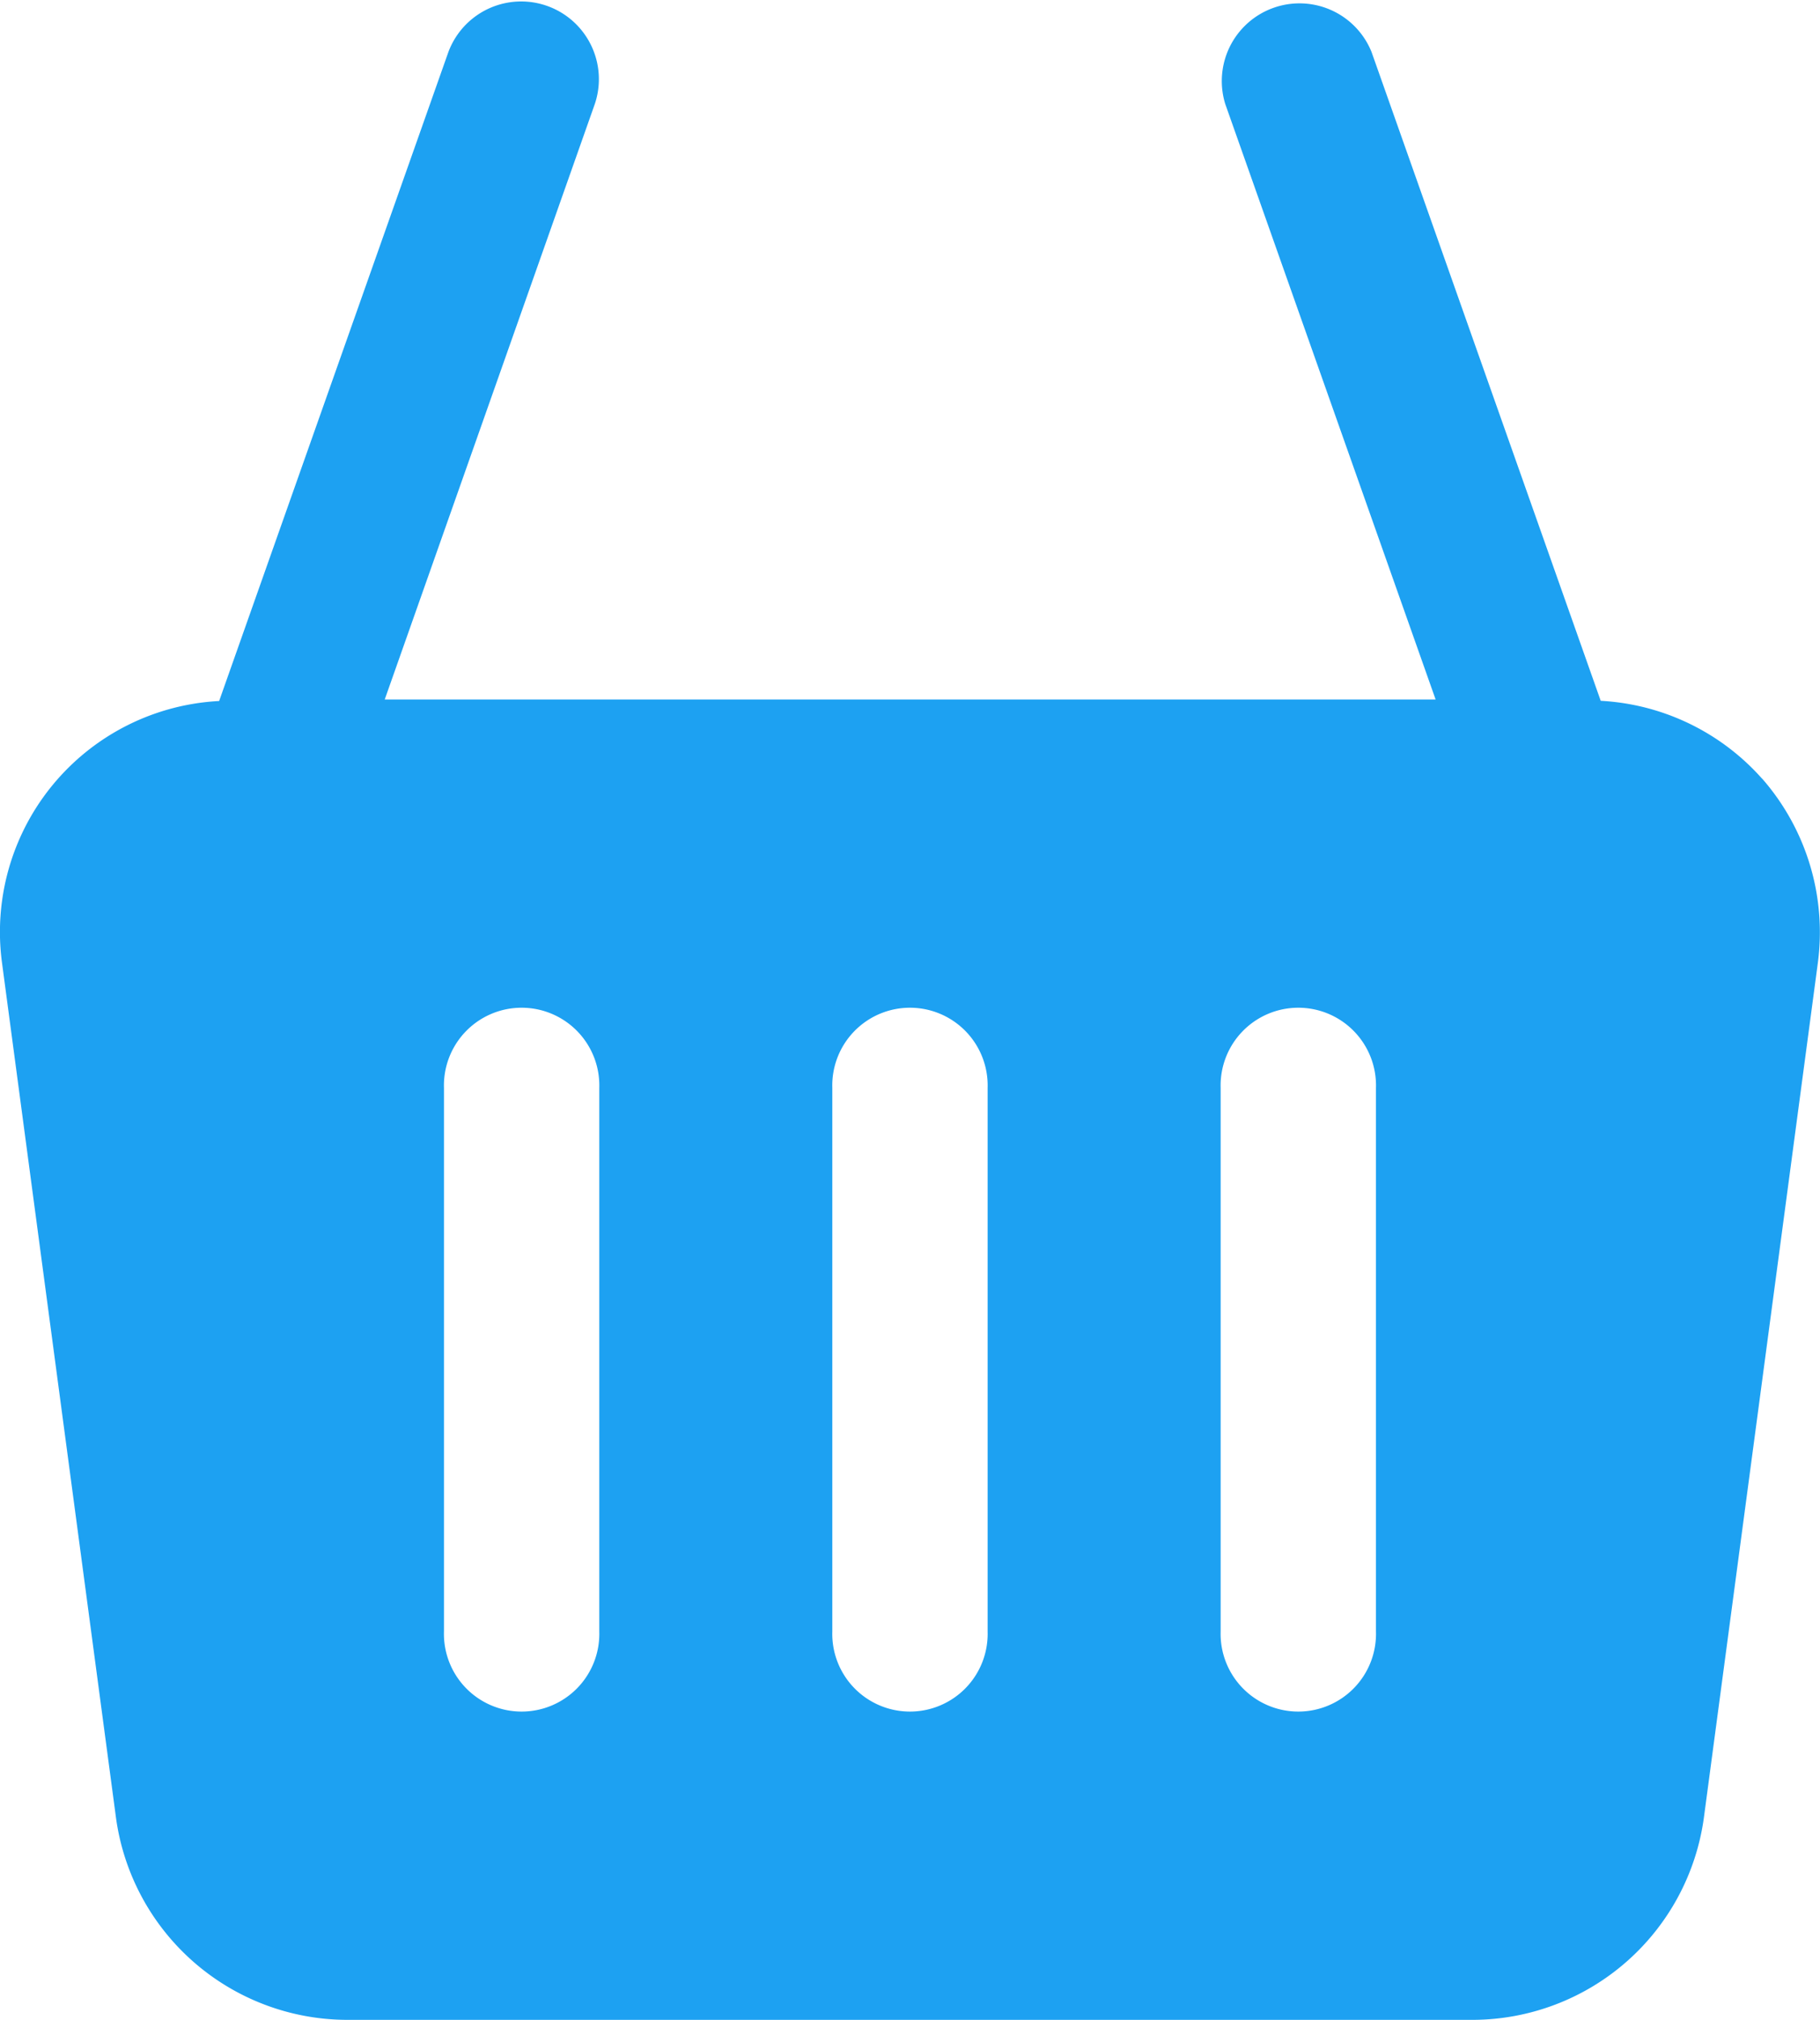 <svg xmlns="http://www.w3.org/2000/svg" width="26.634" height="29.553" viewBox="0 0 26.634 29.553">
  <path id="noun-cart-5211491" d="M170.758,63.874a3.4,3.4,0,0,0-2.363-1.141l-3.354-9.493A1.137,1.137,0,0,0,162.9,54l3.079,8.714H150.6L153.675,54a1.137,1.137,0,0,0-2.144-.757l-3.354,9.493A3.384,3.384,0,0,0,145,66.571l1.667,12.5a3.421,3.421,0,0,0,3.38,2.96h16.478a3.422,3.422,0,0,0,3.38-2.96l1.667-12.5a3.412,3.412,0,0,0-.815-2.7ZM153.74,76.35a1.137,1.137,0,1,1-2.273,0V68.394a1.137,1.137,0,1,1,2.273,0Zm5.683,0a1.137,1.137,0,1,1-2.273,0V68.394a1.137,1.137,0,1,1,2.273,0Zm5.683,0a1.137,1.137,0,1,1-2.273,0V68.394a1.137,1.137,0,1,1,2.273,0Z" transform="translate(-144.97 -52.48)" fill="#1da1f2"/>
</svg>
